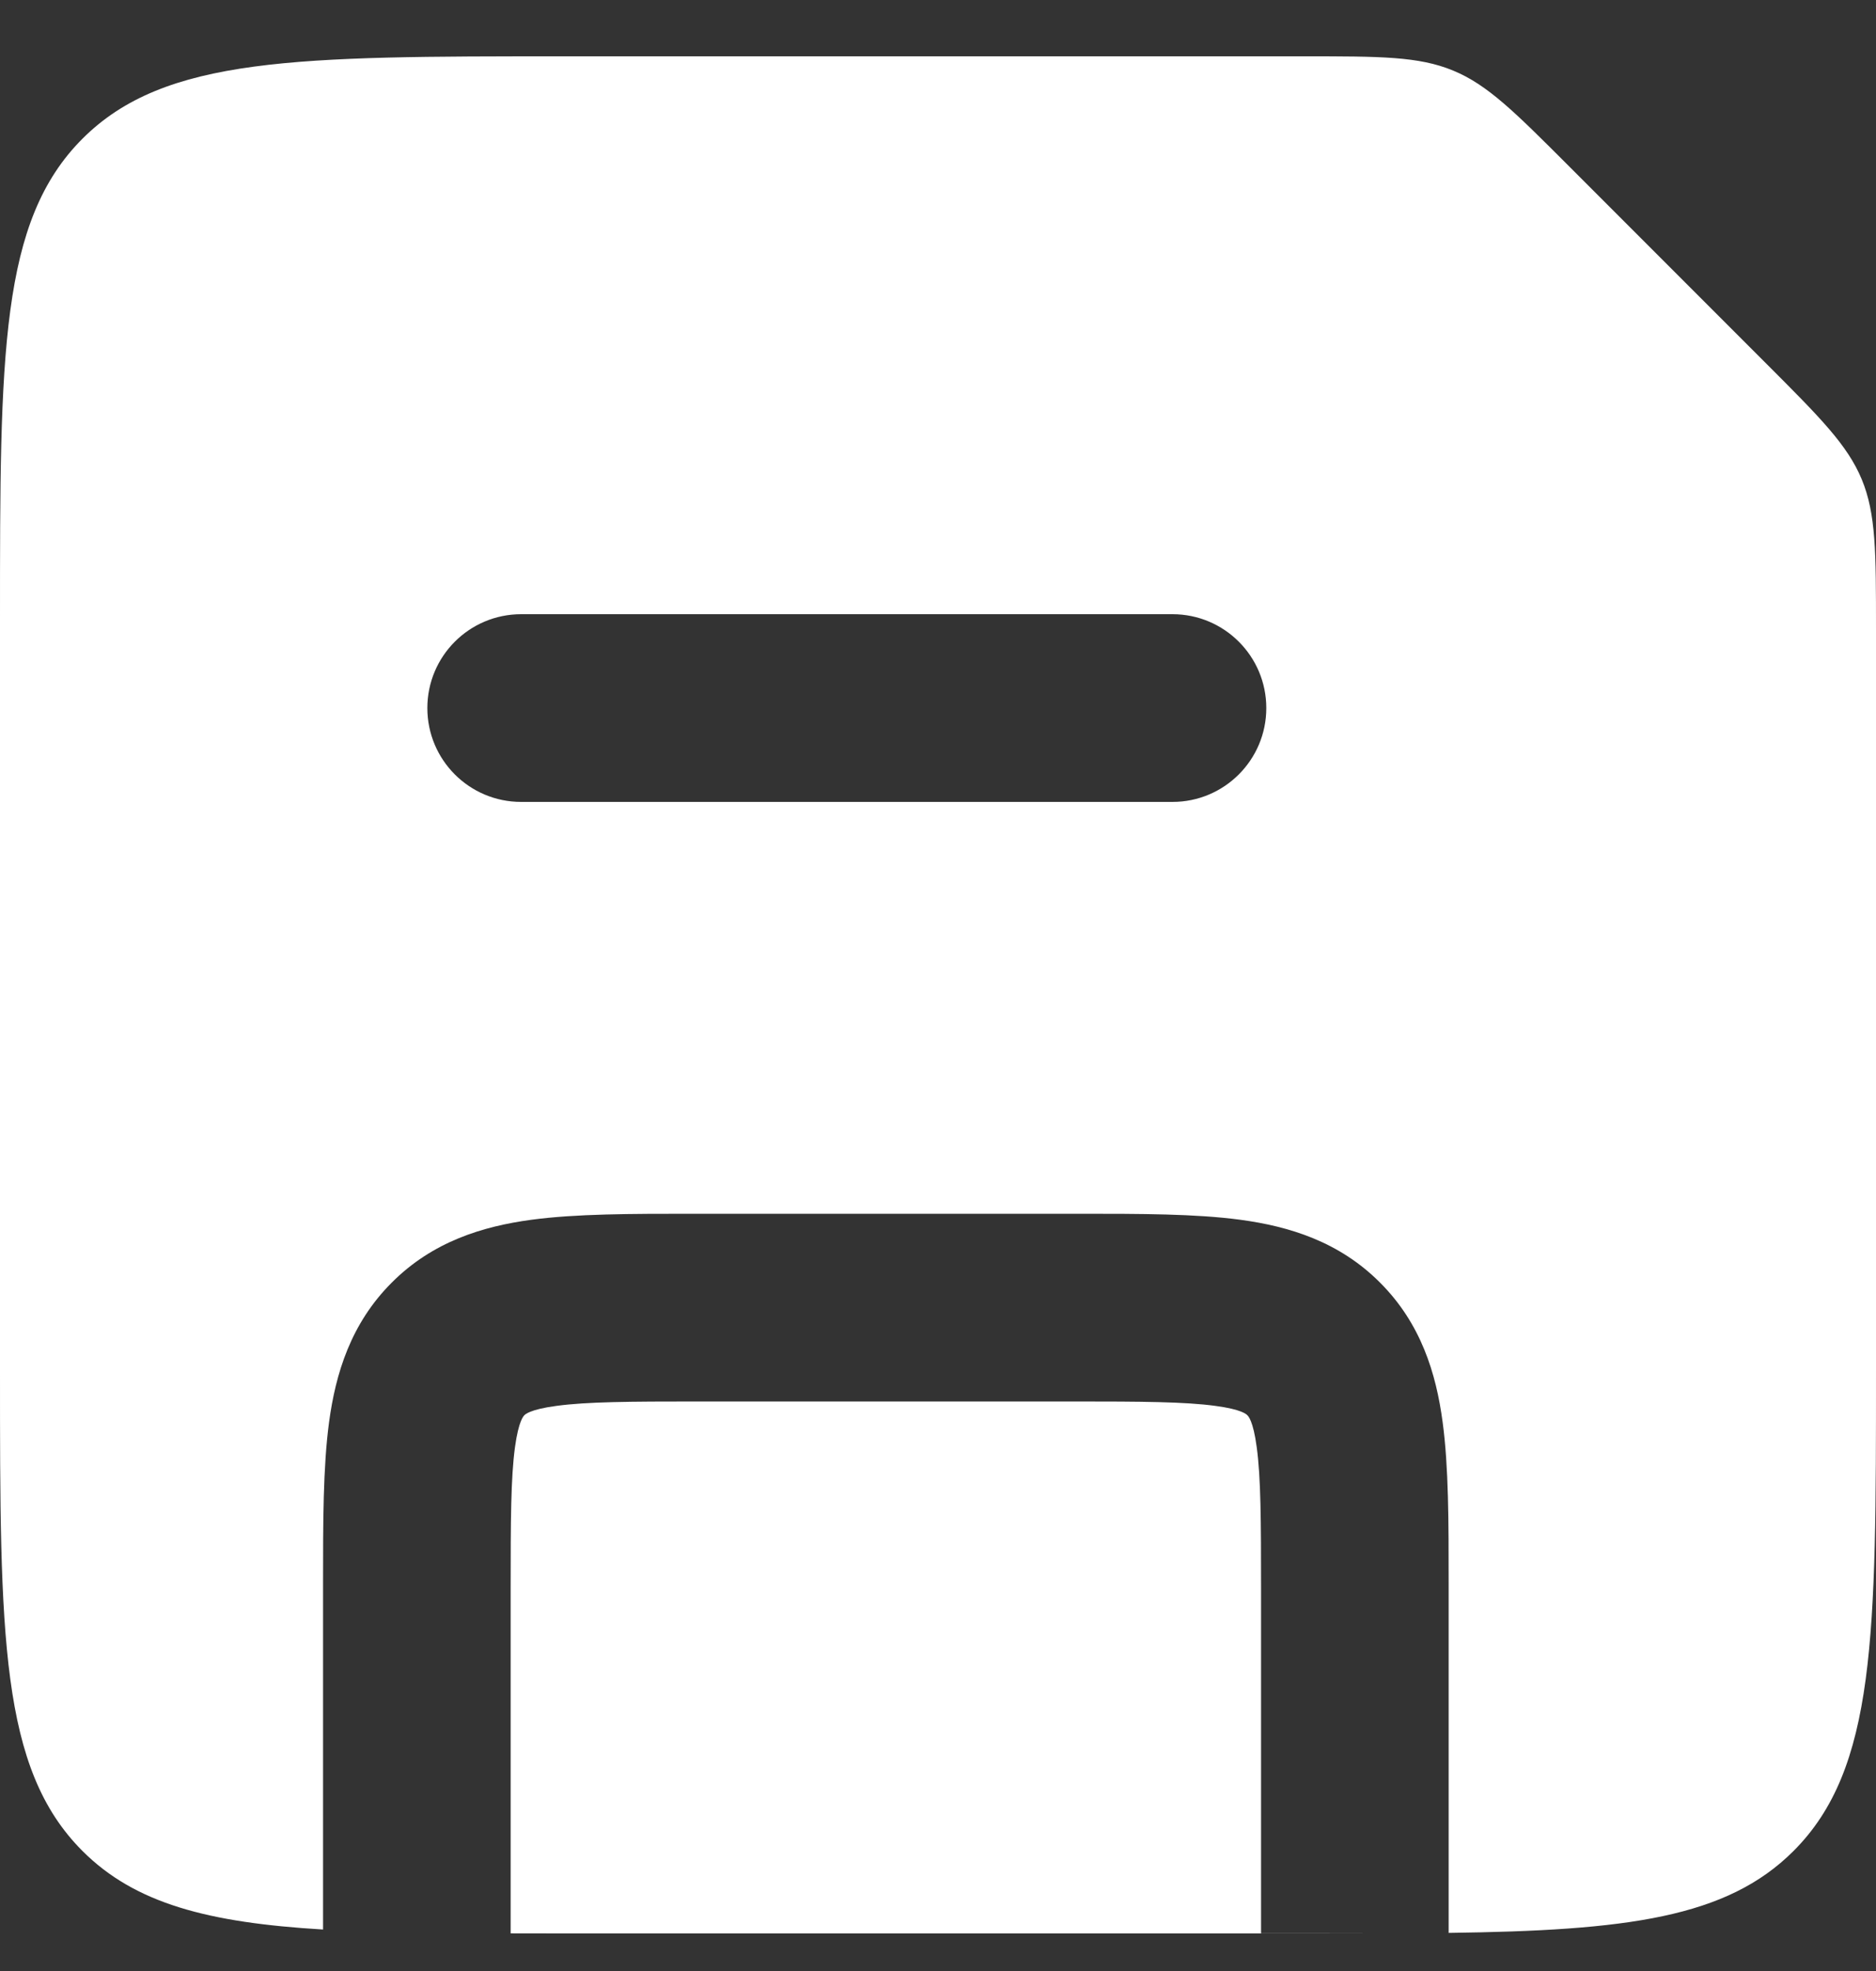 <svg width="20" height="21" viewBox="0 0 20 21" fill="none" xmlns="http://www.w3.org/2000/svg">
<rect x="0" y="0" width="20" height="21" fill="#333333" stroke="none"/>
<path fill-rule="evenodd" clip-rule="evenodd" d="M0 6.6C0 3.771 0 2.357 0.879 1.478C1.757 0.6 3.172 0.6 6 0.6H13.899C14.716 0.6 15.125 0.6 15.492 0.752C15.86 0.904 16.149 1.193 16.727 1.771L18.828 3.872C19.407 4.451 19.695 4.74 19.848 5.107C20 5.475 20 5.883 20 6.701V14.6C20 17.428 20 18.842 19.121 19.721C18.407 20.435 17.339 20.569 15.444 20.594V16.933L15.444 16.871C15.444 16.217 15.444 15.629 15.38 15.153C15.311 14.634 15.149 14.101 14.712 13.665C14.276 13.228 13.743 13.066 13.223 12.996C12.748 12.932 12.16 12.932 11.506 12.932L11.444 12.932H7.444L7.383 12.932C6.729 12.932 6.141 12.932 5.665 12.996C5.146 13.066 4.613 13.228 4.177 13.665C3.74 14.101 3.578 14.634 3.508 15.153C3.444 15.629 3.444 16.217 3.444 16.871L3.444 16.933V20.558C2.219 20.485 1.44 20.282 0.879 19.721C0 18.842 0 17.428 0 14.6V6.6ZM13.444 20.599H14.659C14.448 20.6 14.229 20.6 14 20.6H6C5.771 20.6 5.552 20.6 5.341 20.599H5.444V16.933C5.444 16.197 5.446 15.746 5.49 15.42C5.529 15.133 5.584 15.085 5.59 15.079L5.591 15.079L5.591 15.078C5.597 15.072 5.645 15.017 5.932 14.979C6.258 14.935 6.709 14.932 7.444 14.932H11.444C12.18 14.932 12.631 14.935 12.957 14.979C13.244 15.017 13.292 15.072 13.297 15.078L13.298 15.079L13.298 15.079C13.305 15.085 13.36 15.133 13.398 15.42C13.442 15.746 13.444 16.197 13.444 16.933V20.599ZM5.556 6.544C5.003 6.544 4.556 6.992 4.556 7.544C4.556 8.096 5.003 8.544 5.556 8.544H12.5C13.052 8.544 13.5 8.096 13.5 7.544C13.5 6.992 13.052 6.544 12.5 6.544H5.556Z" fill="white"/>
</svg>
